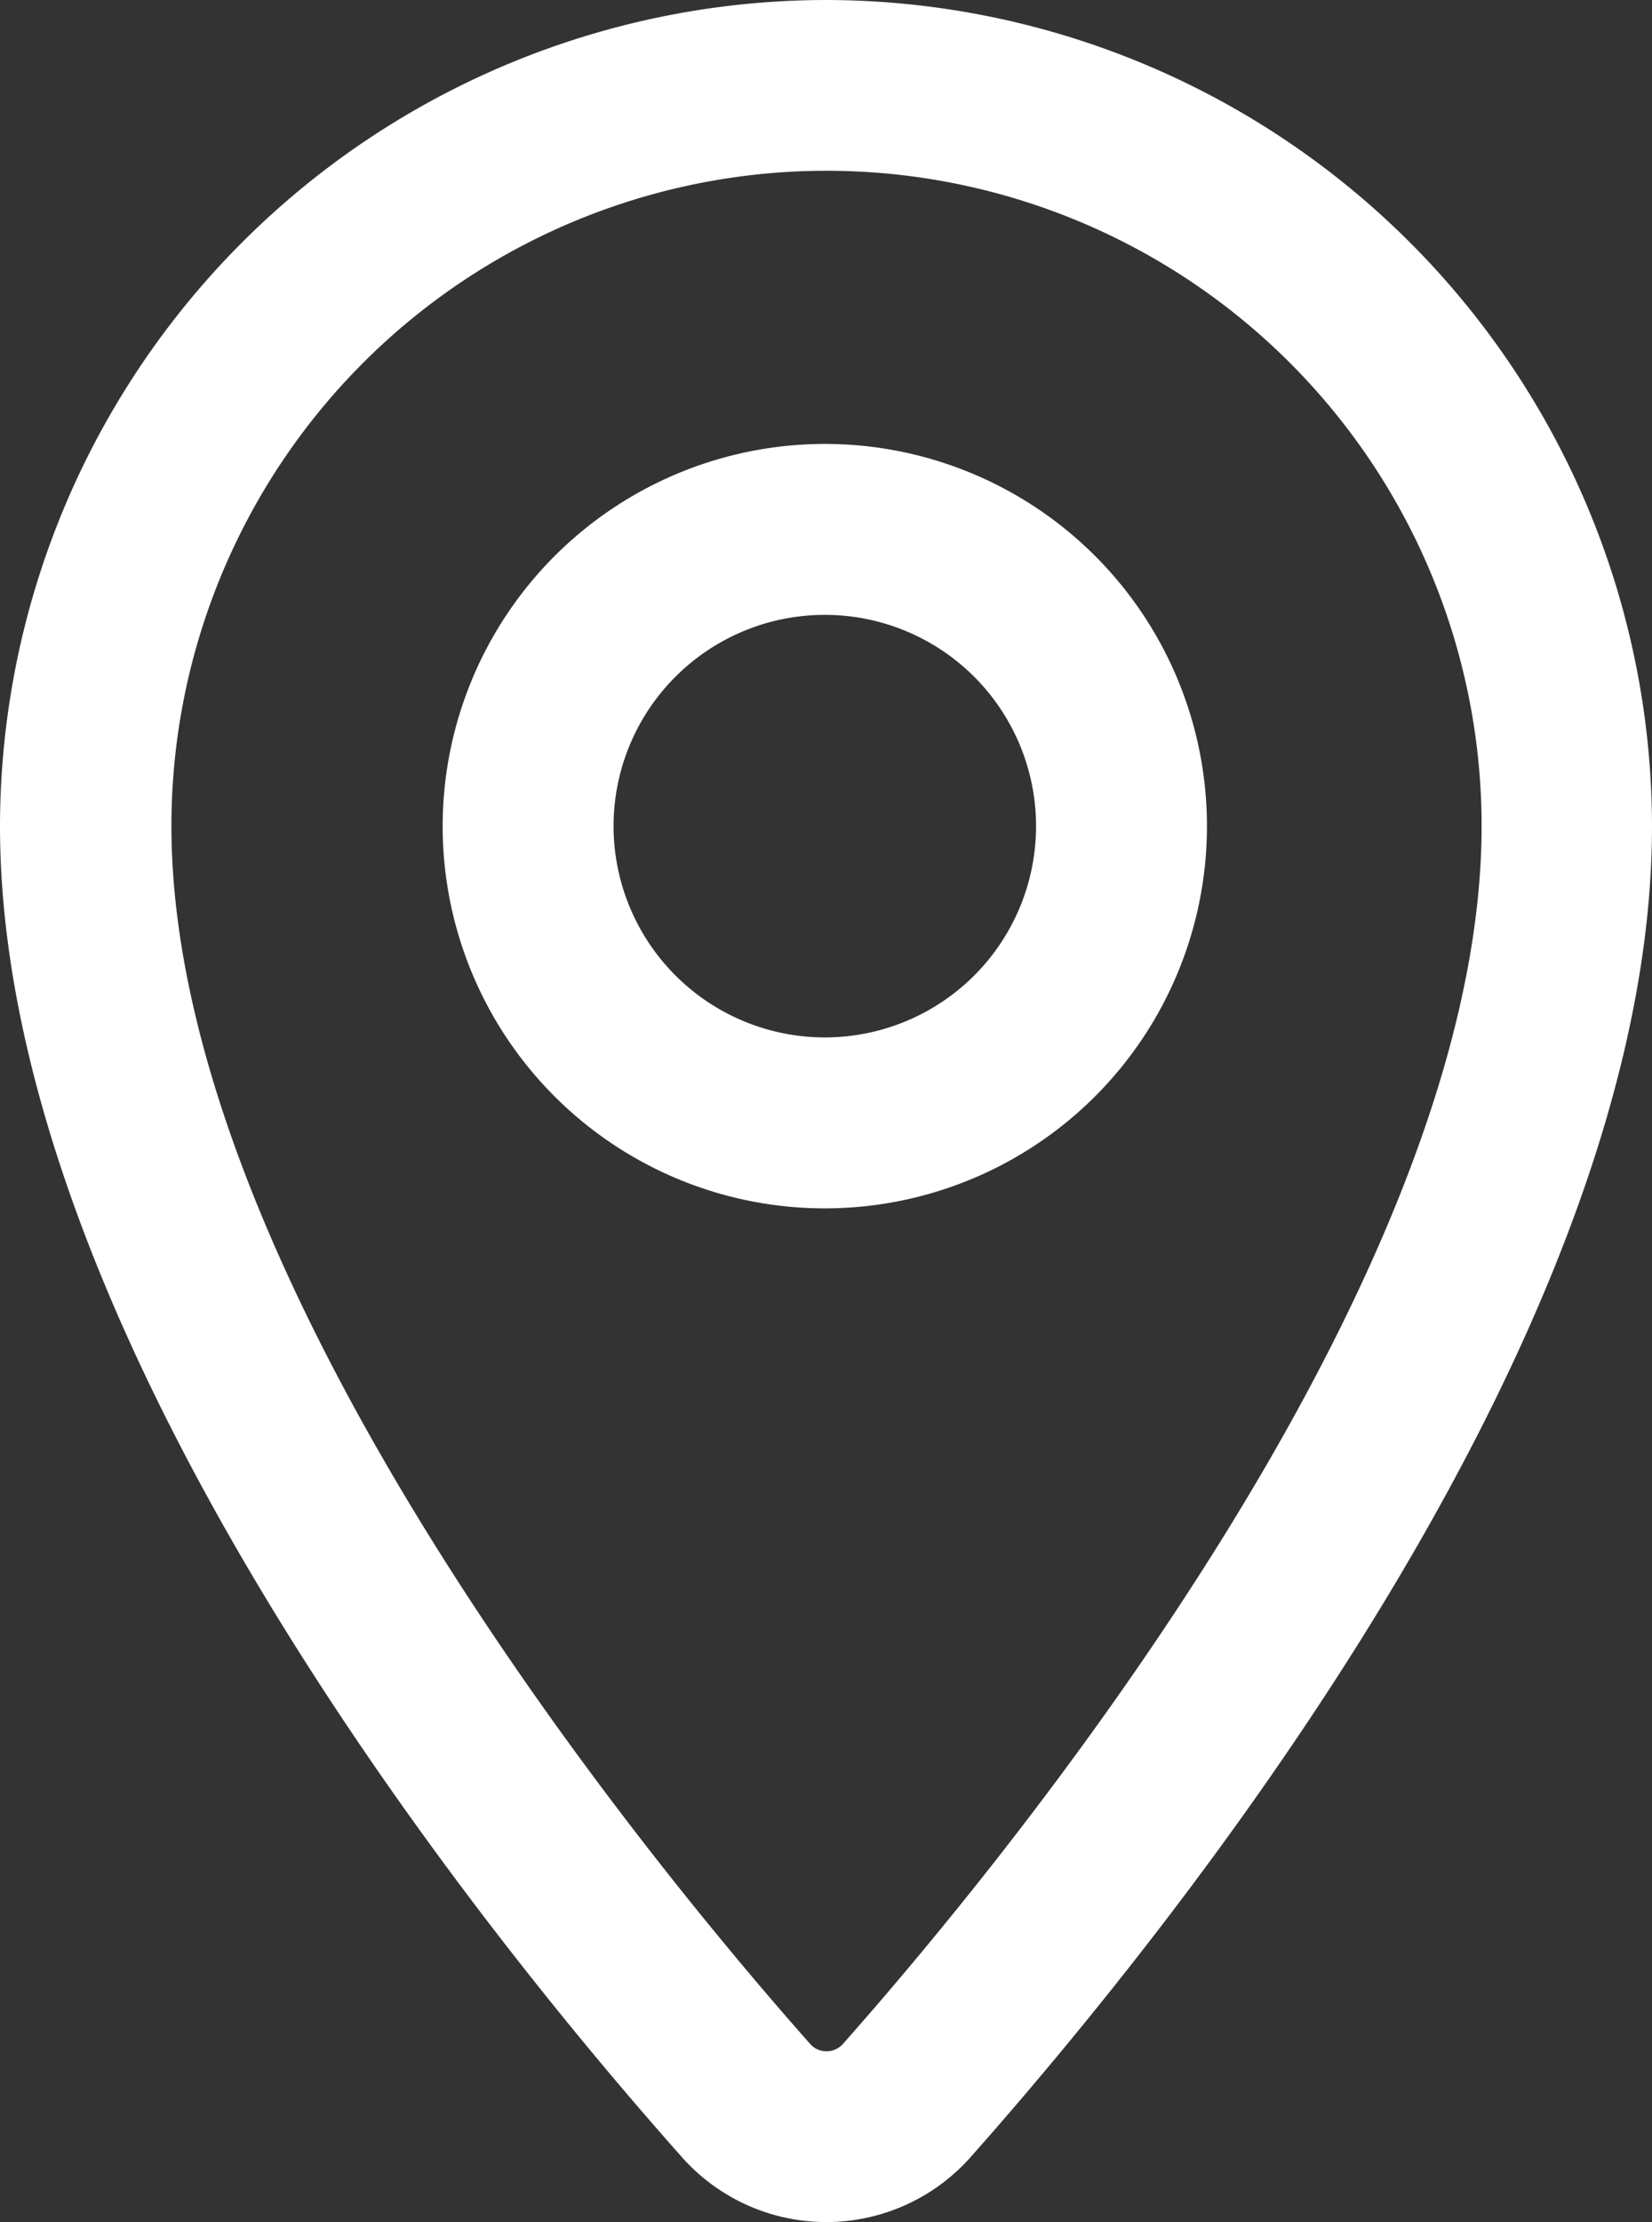 <svg xmlns="http://www.w3.org/2000/svg" width="9.666" height="13" viewBox="0 0 9.666 13">
  <rect x="0" y="0" width="9.666" height="13" fill="#333333" stroke="none"/>
  <g id="location" transform="translate(0.5 0.5)">
    <path id="Vector" d="M4.333-.5A4.839,4.839,0,0,1,9.166,4.333c0,2.971-2.791,6.438-3.991,7.791a1.129,1.129,0,0,1-1.681,0C2.291,10.771-.5,7.3-.5,4.333A4.839,4.839,0,0,1,4.333-.5Zm0,12a.127.127,0,0,0,.1-.044c.874-.986,3.736-4.422,3.736-7.124a3.833,3.833,0,0,0-7.666,0c0,2.7,2.862,6.138,3.739,7.127A.125.125,0,0,0,4.333,11.5Z" fill="#fff"/>
    <path id="Vector-2" data-name="Vector" d="M1.736-.5A2.236,2.236,0,1,1-.5,1.736,2.238,2.238,0,0,1,1.736-.5Zm0,3.472A1.236,1.236,0,1,0,.5,1.736,1.237,1.237,0,0,0,1.736,2.972Z" transform="translate(2.59 2.597)" fill="#fff"/>
  </g>
</svg>
